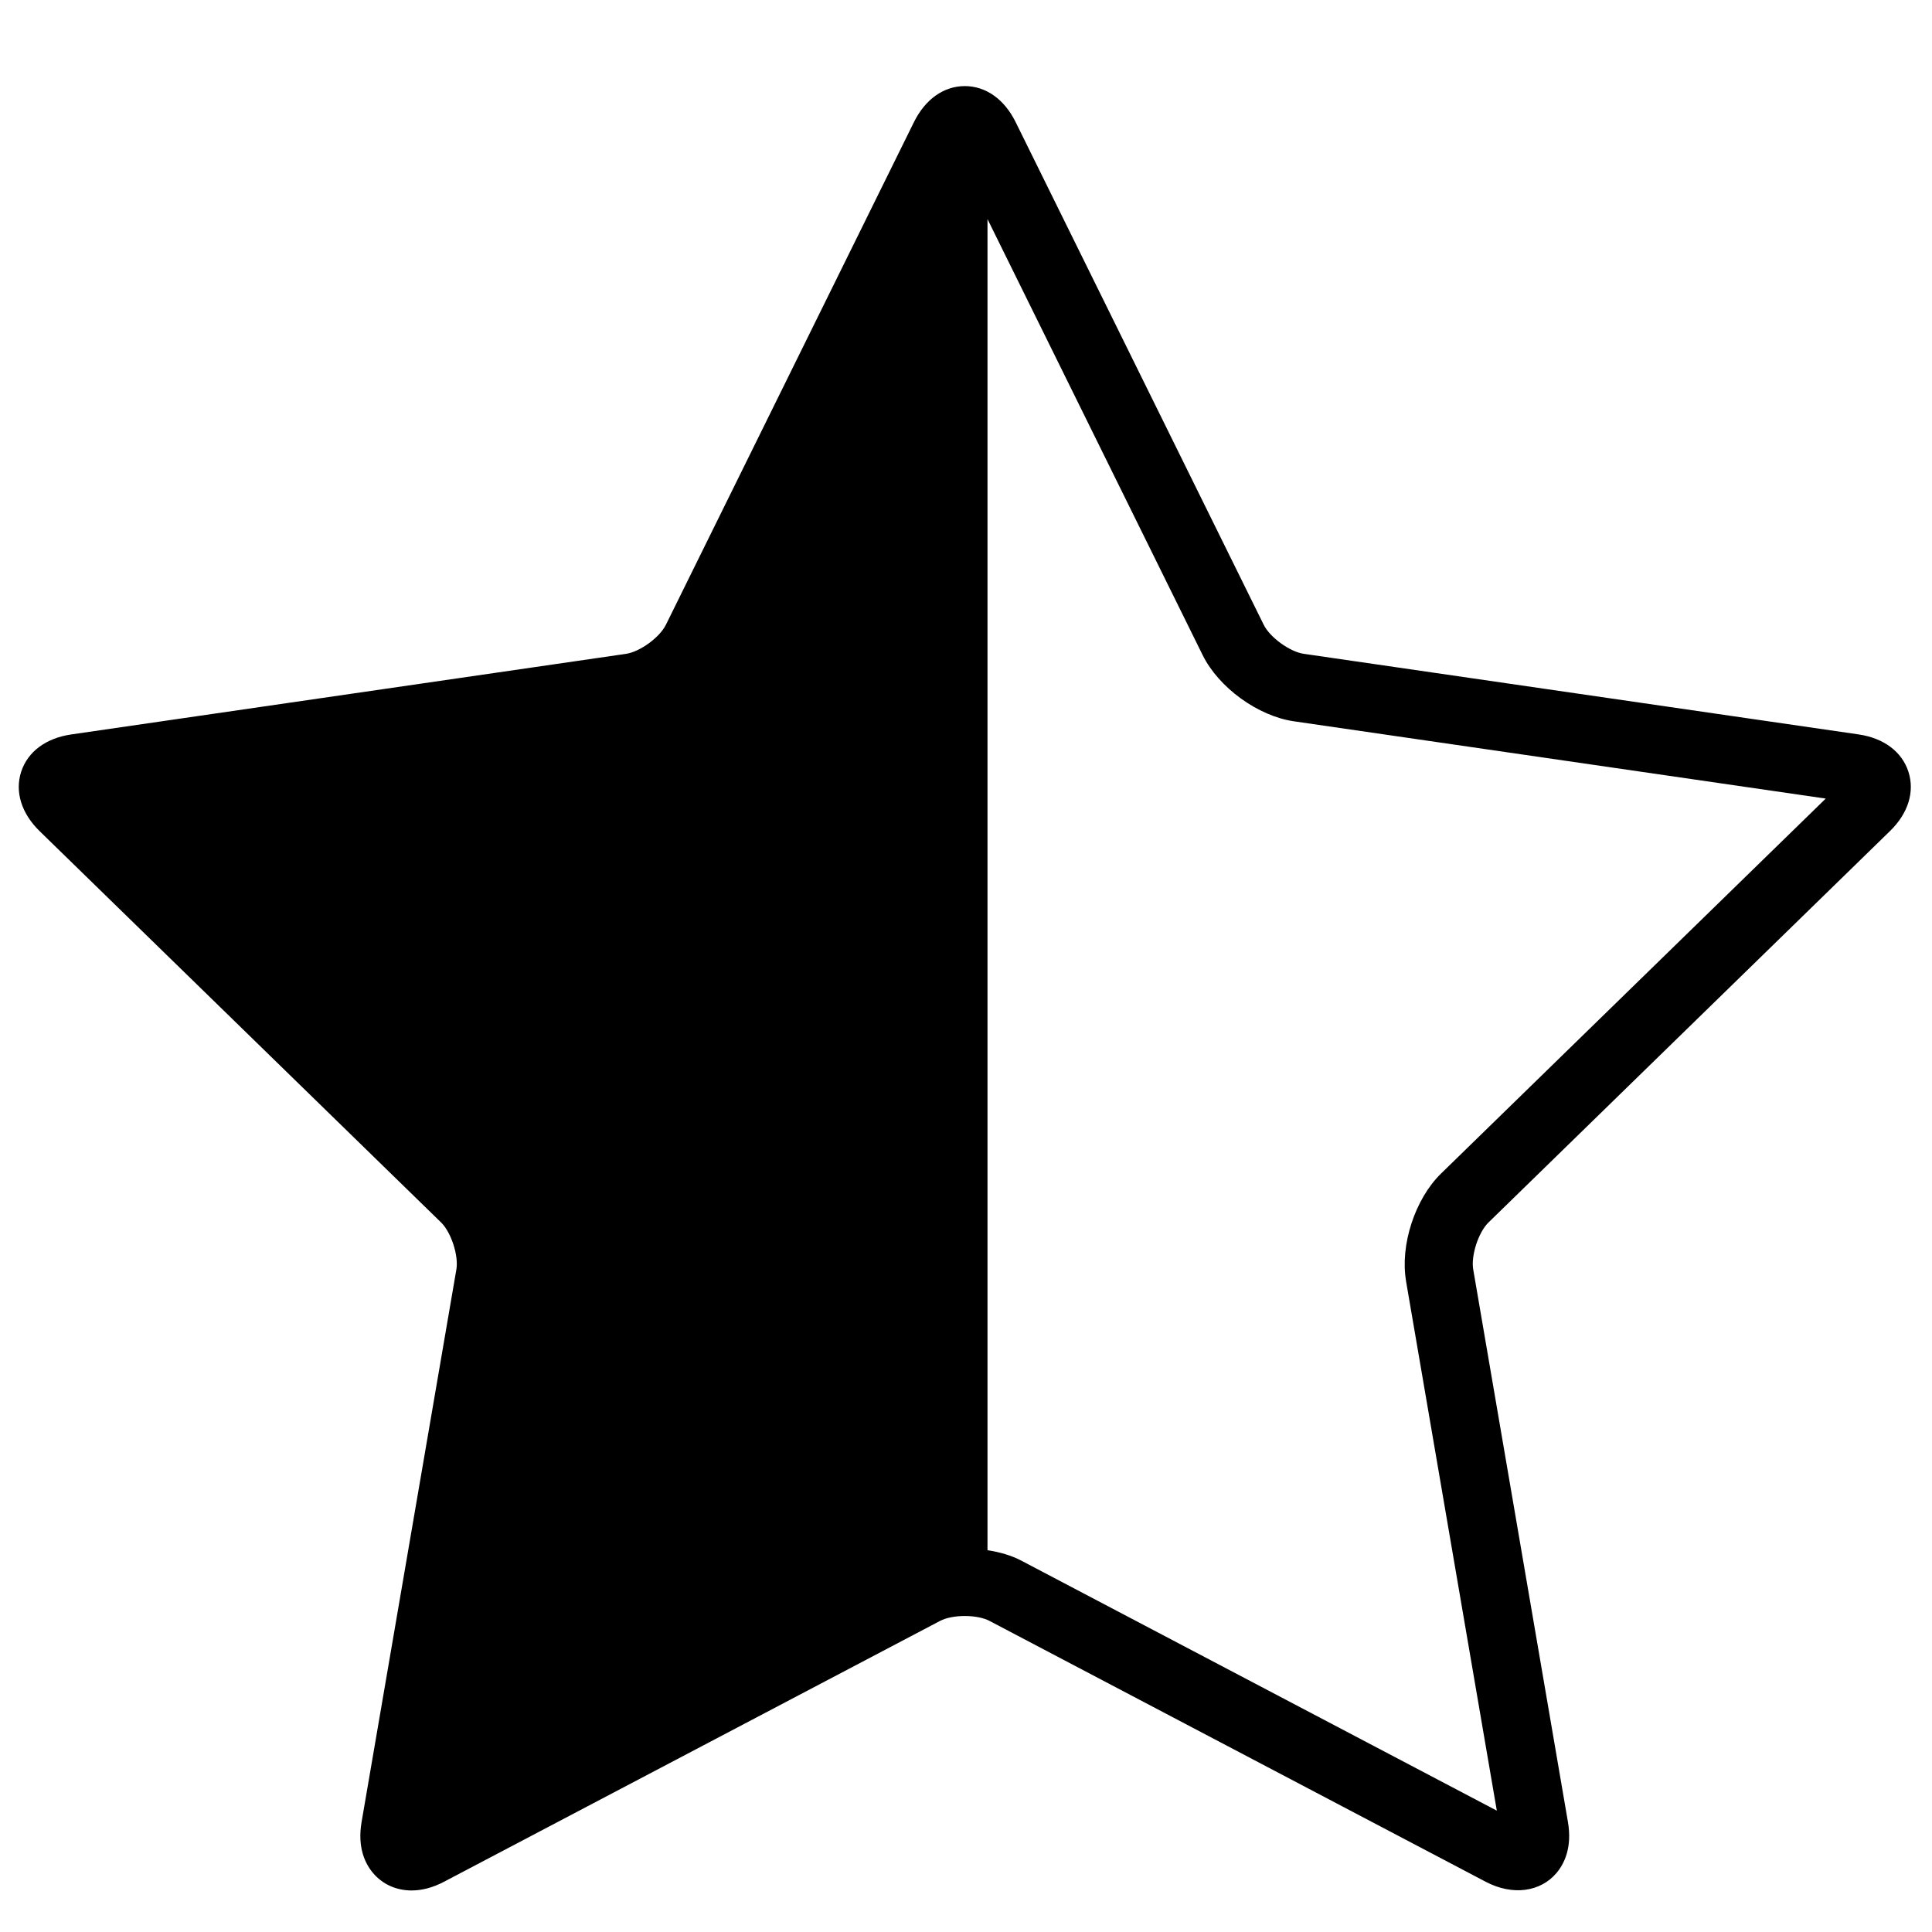 <svg version="1.1" xmlns="http://www.w3.org/2000/svg" viewBox="0 0 32 32">
<path d="M31.303 13.766c0.303-0.294 0.414-0.653 0.306-0.985s-0.409-0.556-0.826-0.617l-9.19-1.335c-0.231-0.034-0.559-0.272-0.662-0.481l-4.109-8.326c-0.187-0.379-0.494-0.596-0.842-0.596s-0.655 0.218-0.842 0.596l-4.109 8.327c-0.103 0.209-0.431 0.448-0.662 0.481l-9.189 1.335c-0.418 0.061-0.719 0.286-0.827 0.617s0.004 0.691 0.306 0.985l6.649 6.481c0.167 0.163 0.292 0.549 0.253 0.778l-1.57 9.152c-0.073 0.426 0.062 0.694 0.189 0.844 0.157 0.187 0.384 0.29 0.639 0.29 0.174 0 0.354-0.048 0.535-0.143l8.219-4.322c0.096-0.051 0.249-0.081 0.409-0.081s0.313 0.030 0.409 0.081l8.219 4.321c0.446 0.235 0.908 0.168 1.173-0.146 0.126-0.15 0.262-0.418 0.189-0.844l-1.569-9.153c-0.039-0.229 0.086-0.614 0.253-0.777l6.649-6.482zM23.288 21.217l1.504 8.773-7.878-4.142c-0.161-0.085-0.354-0.14-0.558-0.172v-22.047l3.563 7.22c0.266 0.54 0.917 1.012 1.512 1.098l8.809 1.28-6.374 6.213c-0.43 0.421-0.679 1.185-0.577 1.778z"></path>
</svg>
